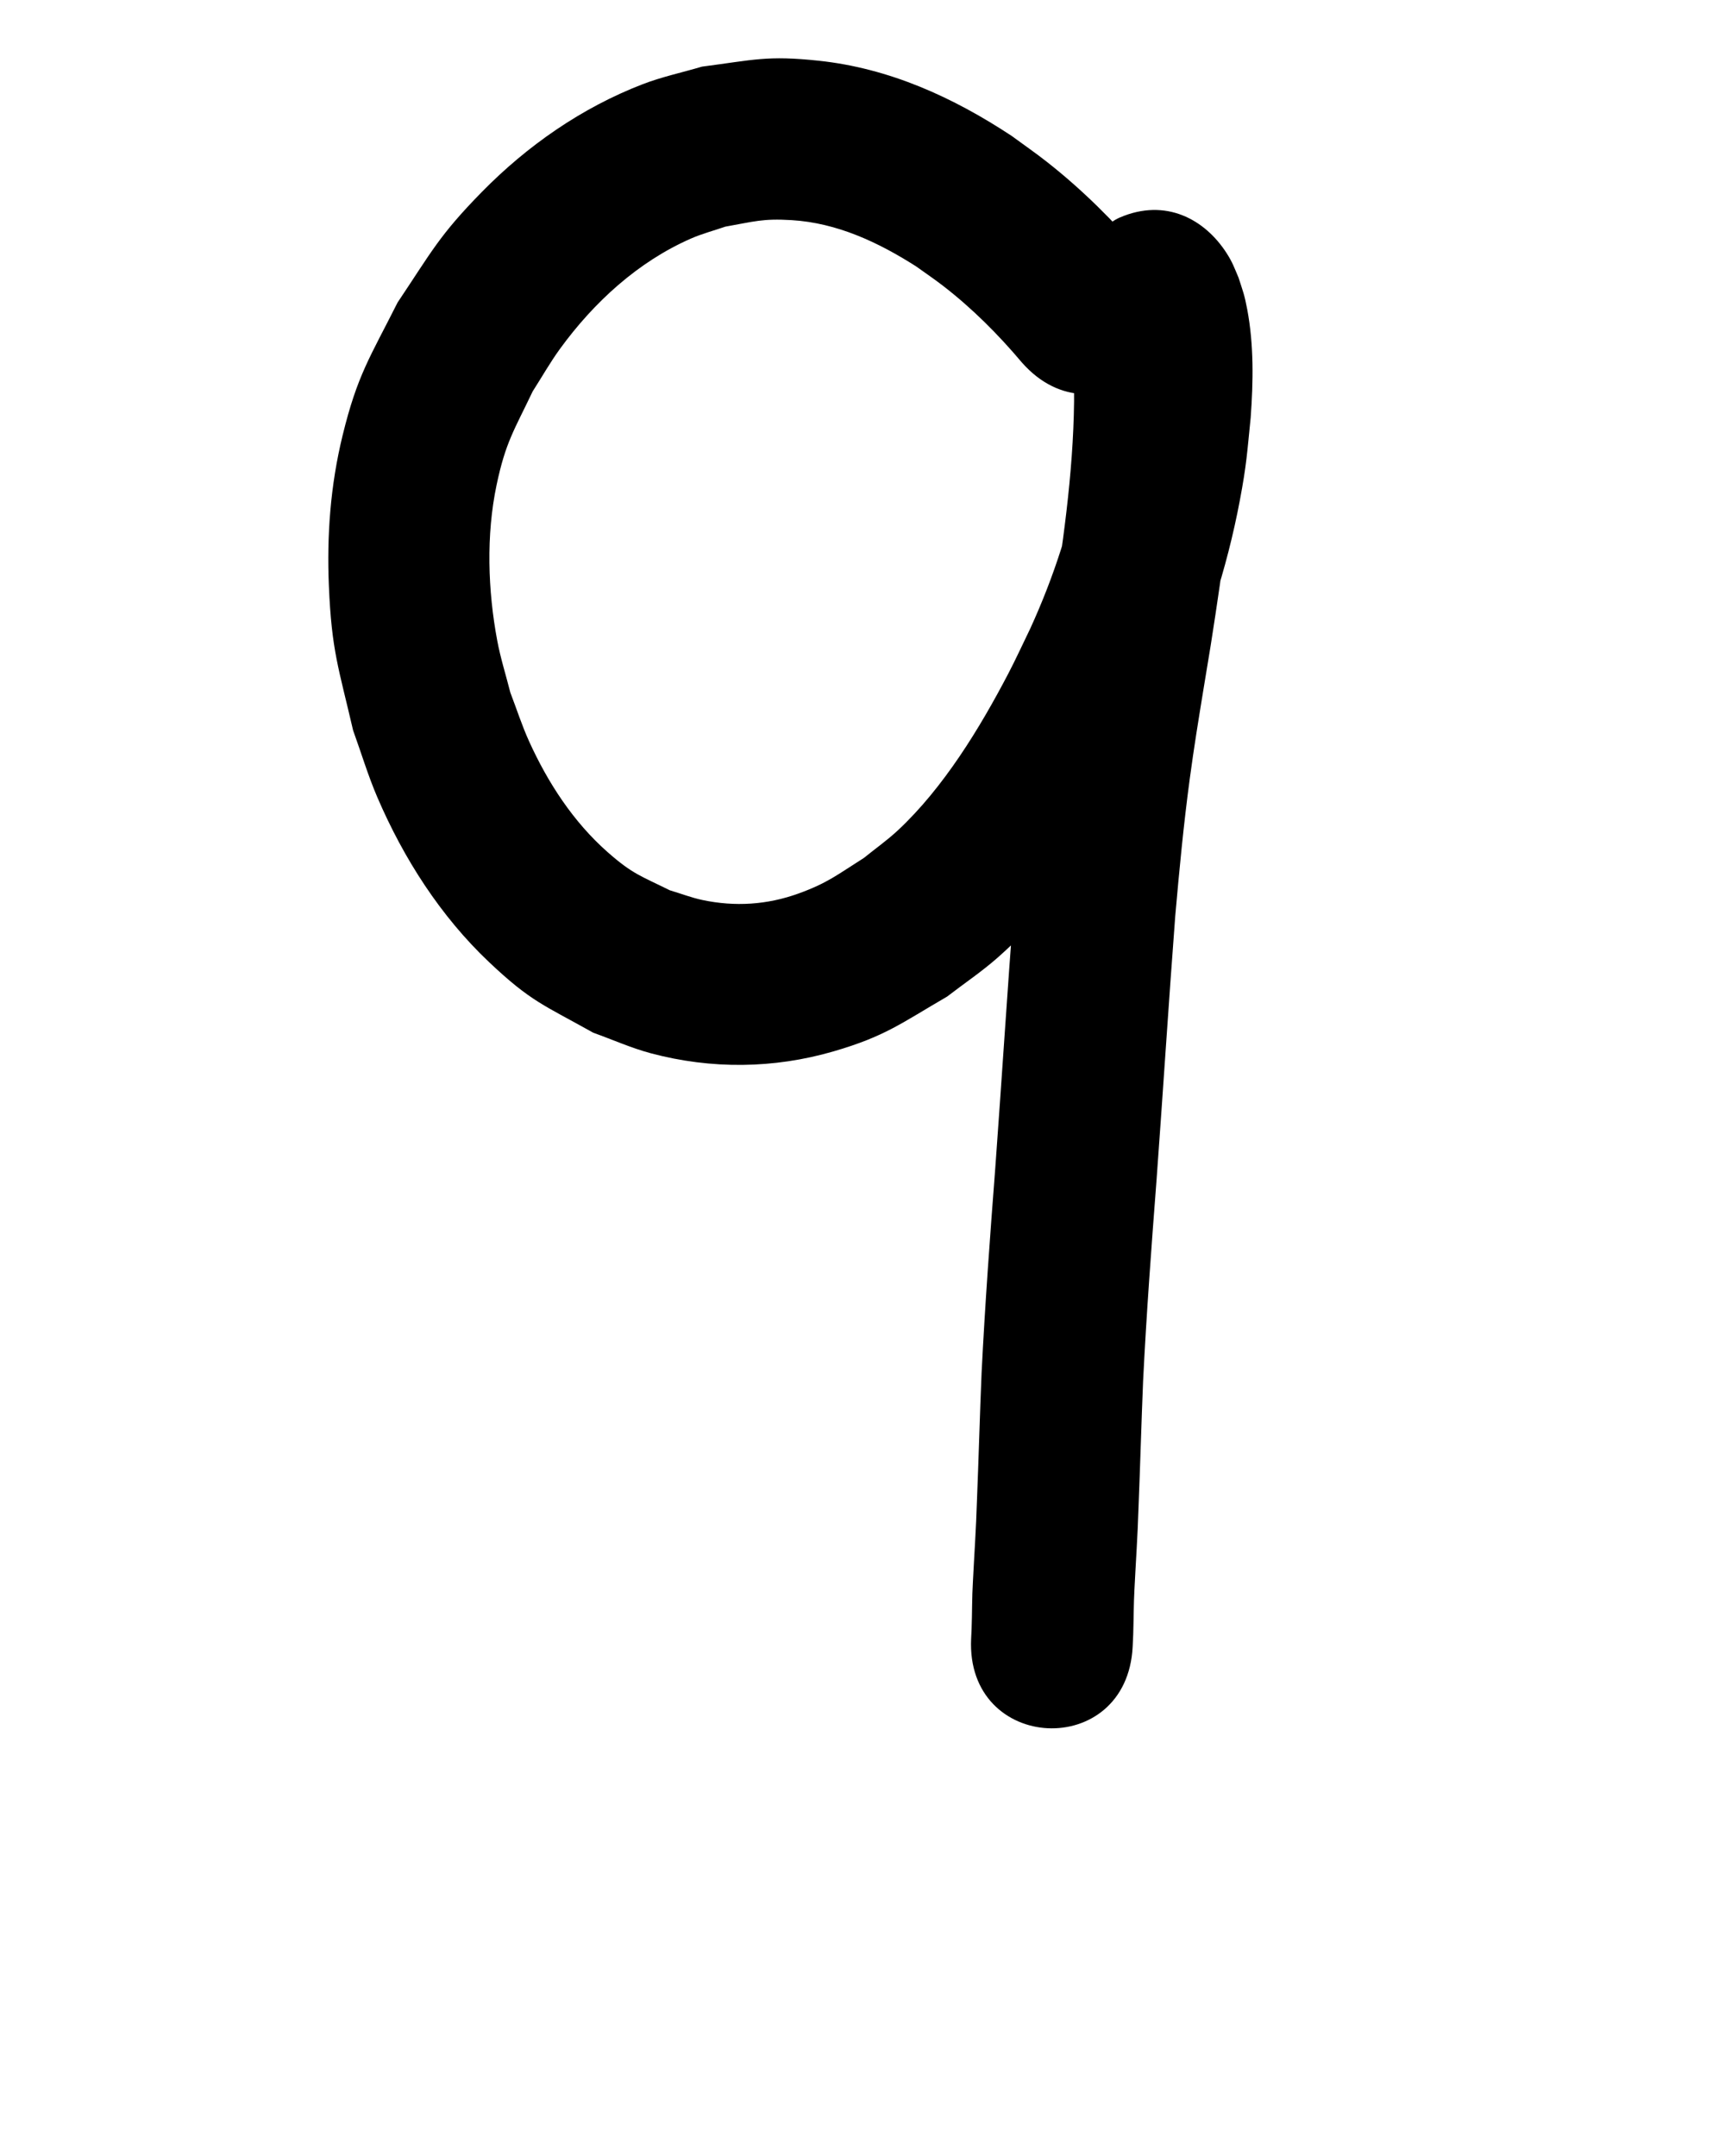 <?xml version="1.0" ?>
<svg xmlns="http://www.w3.org/2000/svg" width="800" height="1000">
<path d="M 530.192,118.556 C 516.738,102.716 501.93,87.986 485.577,75.125 480.236,70.924 474.636,67.064 469.166,63.033 441.957,45.09 412.506,31.671 379.746,28.172 c -24.15,-2.579 -30.185,-0.357 -54.171,2.734 -9.196,2.725 -18.639,4.722 -27.587,8.176 -28.197,10.884 -53.464,28.479 -74.564,49.997 -19.833,20.225 -23.287,27.741 -39.031,51.217 -12.834,25.523 -18.645,33.546 -25.537,61.799 -5.598,22.95 -7.33,46.187 -6.33,69.732 1.278,30.086 4.487,37.822 11.235,66.94 3.759,10.374 6.918,20.985 11.277,31.122 12.186,28.343 29.293,55.105 51.81,76.392 19.45,18.388 25.287,19.817 48.298,32.723 8.922,3.182 17.613,7.109 26.767,9.546 27.933,7.437 56.896,7.174 84.667,-0.906 23.928,-6.962 31.307,-13.004 52.686,-25.427 7.861,-6.066 16.153,-11.613 23.584,-18.199 29.672,-26.294 51.771,-60.106 70.173,-94.893 4.271,-8.074 8.08,-16.383 12.12,-24.575 13.647,-29.515 23.845,-60.539 29.865,-92.505 3.142,-16.685 3.34,-21.874 5.015,-38.309 1.217,-16.731 1.513,-33.666 -1.594,-50.224 -1.287,-6.855 -1.97,-8.335 -4.028,-14.723 -2.005,-4.695 -2.793,-7.101 -5.542,-11.382 -10.07,-15.68 -28.212,-25.693 -49.527,-16.525 -11.366,4.889 -14.782,19.845 -22.173,29.768 -0.181,3.063 -0.477,6.121 -0.543,9.189 -0.171,7.827 0.794,15.743 1.122,23.555 0.478,11.363 0.352,10.847 0.381,22.794 -0.389,34.101 -5.445,67.889 -10.723,101.506 -1.094,6.642 -2.202,13.282 -3.283,19.926 -2.515,15.46 -4.463,27.314 -6.568,42.888 -3.047,22.546 -5.207,45.152 -7.215,67.809 -3.136,41.074 -5.737,82.184 -8.744,123.268 -2.44,31.716 -4.777,63.44 -6.361,95.211 -0.83,19.841 -1.361,39.693 -2.161,59.536 -0.368,12.415 -1.24,24.806 -1.857,37.209 -0.46,7.356 -0.342,14.732 -0.619,22.092 -0.134,2.962 -0.065,1.487 -0.207,4.423 -2.556,52.971 72.357,56.586 74.913,3.615 v 0 c 0.169,-3.504 0.084,-1.657 0.253,-5.54 0.215,-6.955 0.195,-13.918 0.568,-20.869 0.626,-12.638 1.518,-25.264 1.889,-37.914 0.788,-19.606 1.326,-39.222 2.129,-58.827 1.546,-31.187 3.869,-62.327 6.253,-93.461 2.979,-40.707 5.567,-81.44 8.653,-122.139 1.873,-21.249 3.875,-42.455 6.723,-63.601 2.032,-15.092 3.91,-26.488 6.354,-41.511 1.112,-6.836 2.25,-13.668 3.376,-20.502 5.877,-37.555 11.358,-75.313 11.627,-113.407 -0.06,-11.976 -0.315,-23.87 -0.978,-35.826 -0.116,-2.083 -0.259,-4.163 -0.373,-6.246 -0.061,-1.115 0.559,-2.487 -0.154,-3.346 -0.558,-0.672 -0.325,1.716 -0.487,2.574 -7.208,8.831 -10.961,22.462 -21.624,26.491 -20.315,7.677 -32.321,1.457 -42.767,-10.242 -1.456,-1.631 -2.697,-3.879 -3.225,-6.033 1.025,1.327 1.465,4.825 1.639,6.109 1.209,8.944 0.788,18.001 0.239,26.974 -1.216,12.802 -1.355,16.945 -3.714,29.971 -4.705,25.98 -12.876,51.193 -23.864,75.192 -3.396,6.966 -6.6,14.029 -10.188,20.898 -13.258,25.384 -30.102,53.016 -51.187,72.692 -4.949,4.619 -10.51,8.536 -15.765,12.804 -12.315,7.778 -16.837,11.63 -30.311,16.509 -14.542,5.265 -29.46,6.222 -44.584,3.028 -5.158,-1.09 -10.104,-3.016 -15.156,-4.524 -13.417,-6.646 -17.248,-7.485 -28.811,-17.675 -15.924,-14.034 -27.766,-32.268 -36.465,-51.479 -3.32,-7.332 -5.774,-15.027 -8.661,-22.54 -2.018,-7.989 -4.532,-15.869 -6.054,-23.968 -4.387,-23.344 -5.239,-49.04 -0.313,-72.391 4.17,-19.769 8.08,-25.189 16.717,-43.326 4.226,-6.583 8.076,-13.424 12.678,-19.75 15.683,-21.557 36.162,-40.389 60.781,-51.167 5.14,-2.25 10.605,-3.67 15.908,-5.505 13.333,-2.341 17.198,-3.843 30.707,-3.021 21.116,1.284 40.25,10.284 57.821,21.497 4.154,3 8.408,5.866 12.462,8.999 13.497,10.431 25.586,22.54 36.556,35.57 35.079,39.774 91.328,-9.836 56.248,-49.61 z"/>
</svg>
